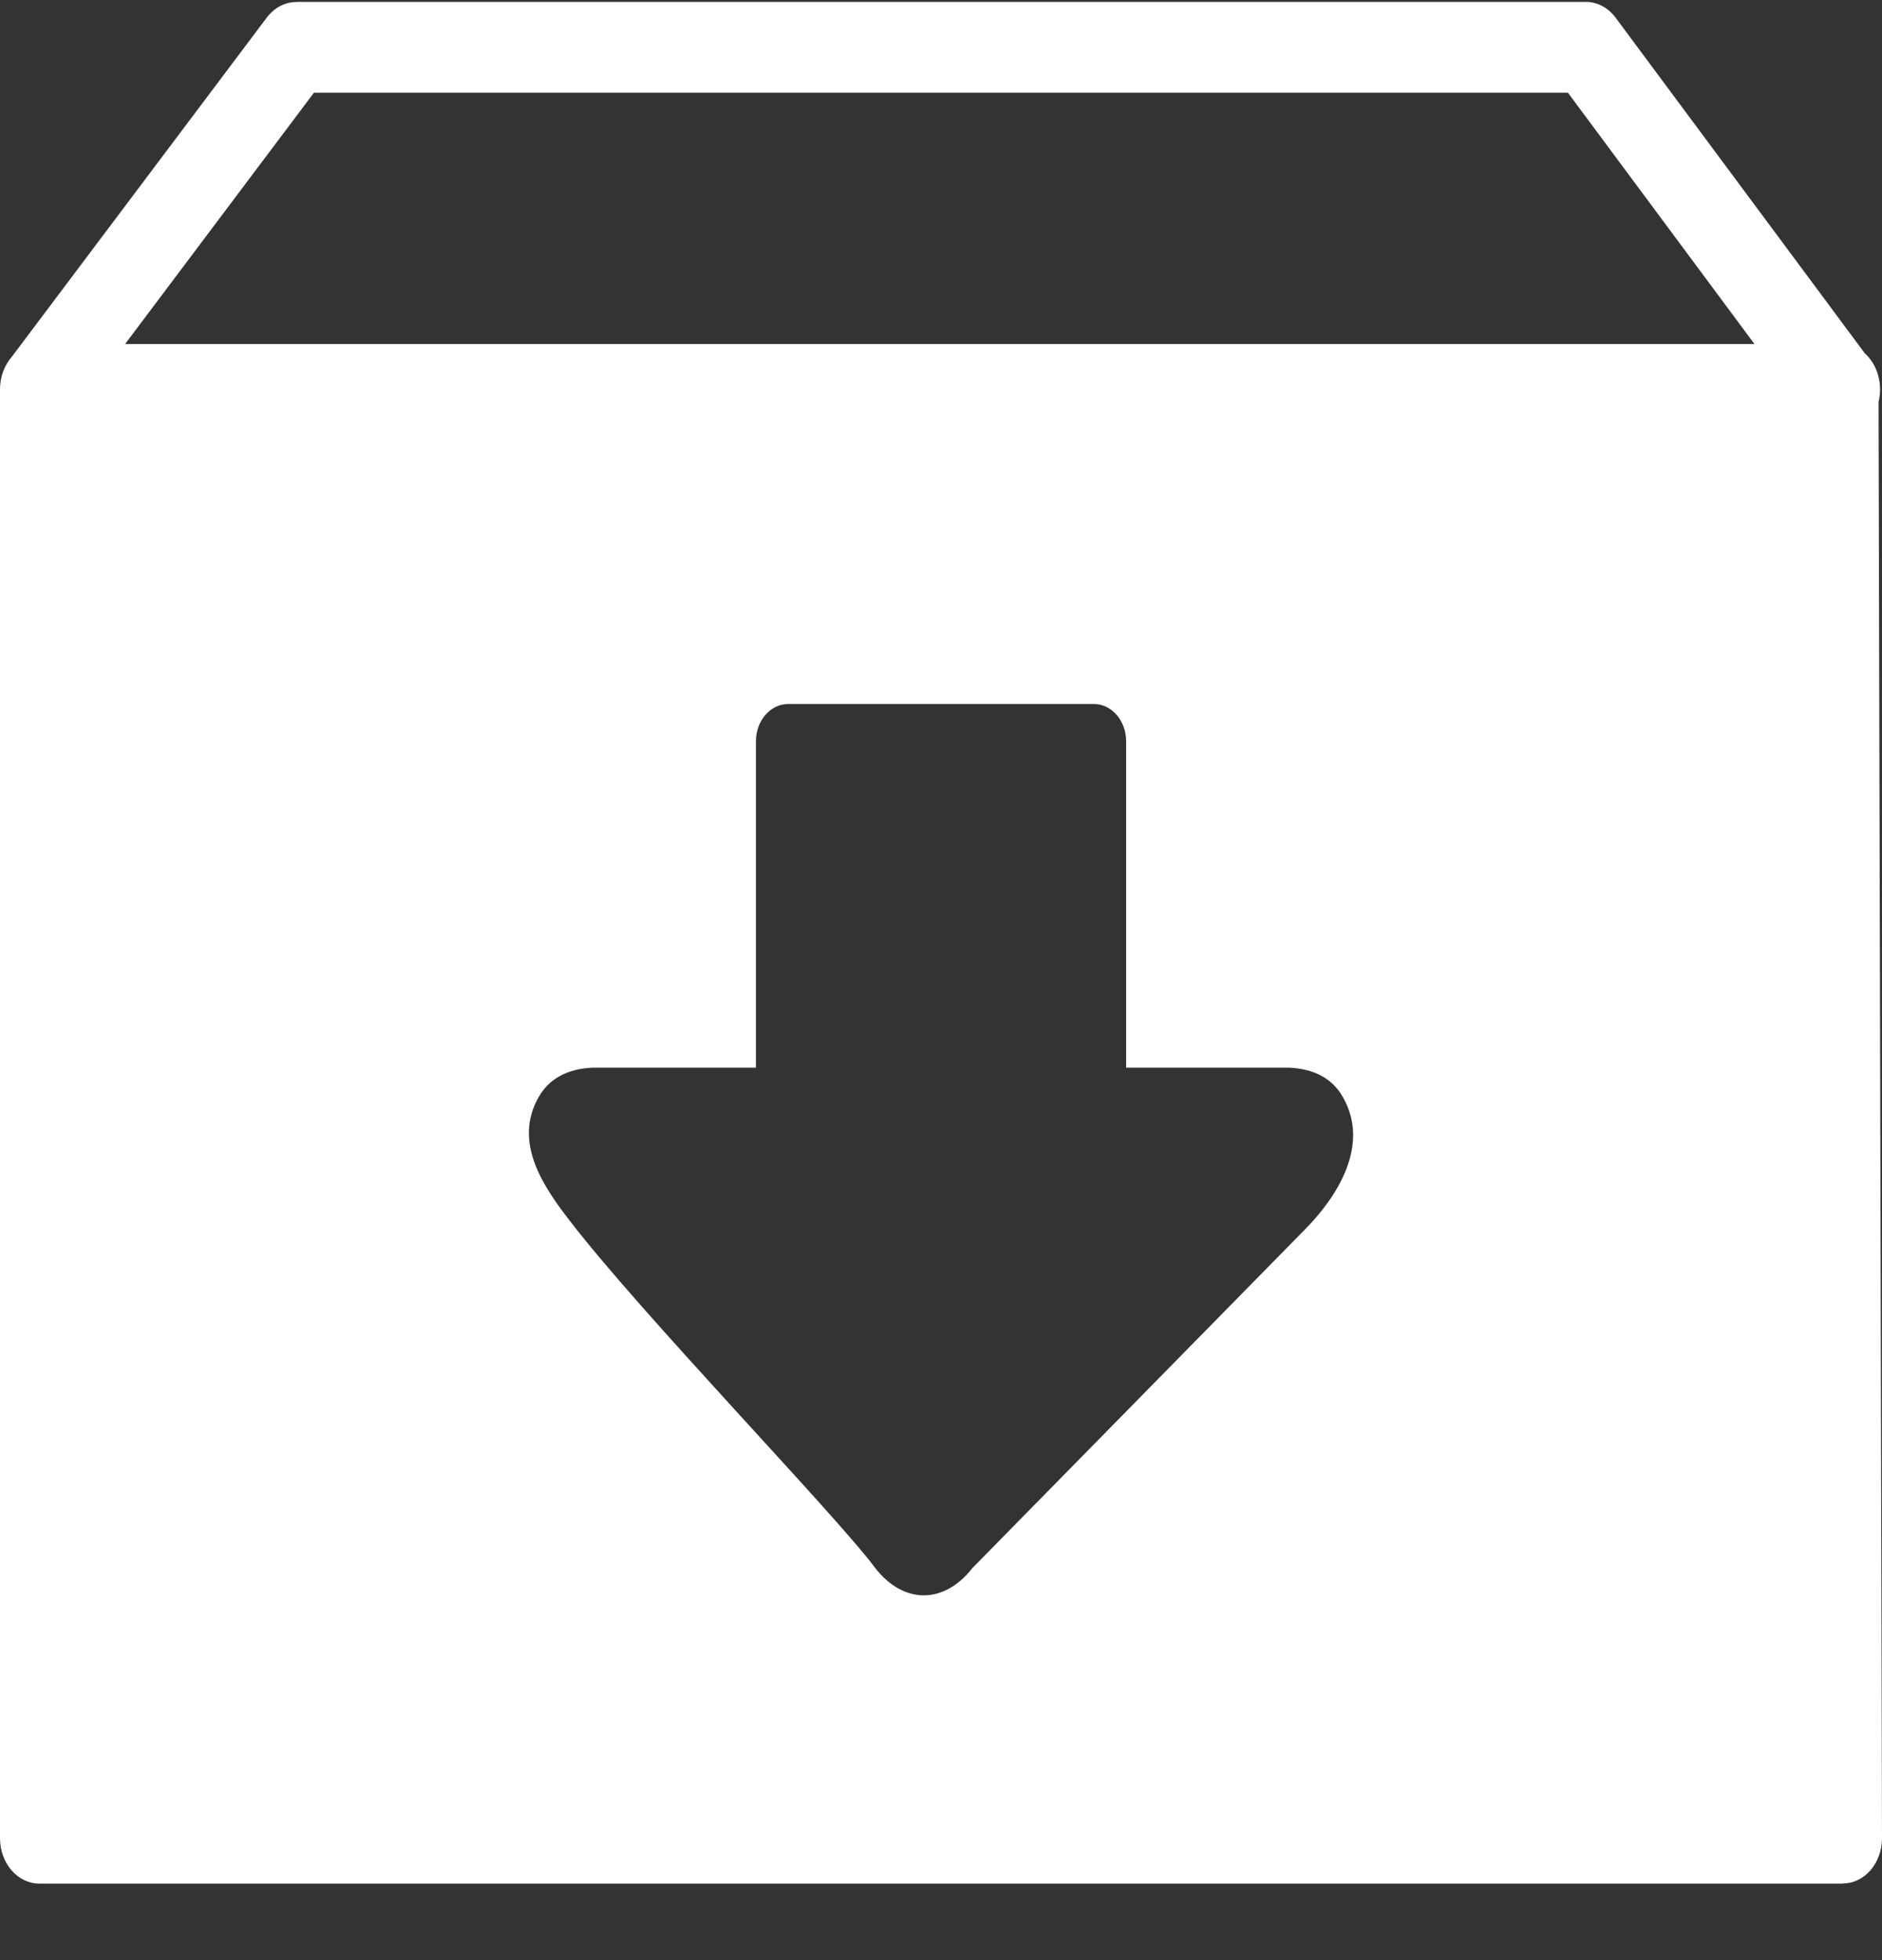 <svg width="24" height="25" viewBox="0 0 24 25" fill="none" xmlns="http://www.w3.org/2000/svg">
<rect x="0" y="0" width="24" height="25" fill="#333333" stroke="none"/>
<g clip-path="url(#clip0_355_5202)">
<path fill-rule="evenodd" clip-rule="evenodd" d="M20.604 0.227L23.782 4.508C23.9 4.614 23.975 4.78 23.975 4.966C23.975 5.021 23.969 5.075 23.956 5.126L24 23.444C24 23.763 23.777 24.022 23.502 24.022V24.024H0.5C0.224 24.024 0 23.764 0 23.444V4.966C0 4.803 0.058 4.656 0.151 4.55L3.403 0.223C3.502 0.093 3.639 0.026 3.778 0.026V0.024H20.224C20.376 0.024 20.512 0.103 20.604 0.227ZM1.596 4.387H22.373L19.995 1.183H4.003L1.596 4.387ZM16.438 13.617C16.762 13.633 16.992 13.757 17.124 13.991C17.484 14.617 17.032 15.282 16.651 15.671L12.4 20C12.038 20.463 11.523 20.463 11.162 20C10.668 19.331 8.171 16.753 7.252 15.552C6.933 15.136 6.539 14.568 6.87 13.991C7.004 13.757 7.233 13.633 7.557 13.617H9.64V9.454C9.64 9.193 9.824 8.979 10.05 8.979H13.951C14.176 8.979 14.361 9.193 14.361 9.454V13.617H16.438Z" fill="white"/>
</g>
<defs>
<clipPath id="clip0_355_5202">
<rect width="24" height="24" fill="white" transform="translate(0 0.024)"/>
</clipPath>
</defs>
</svg>
